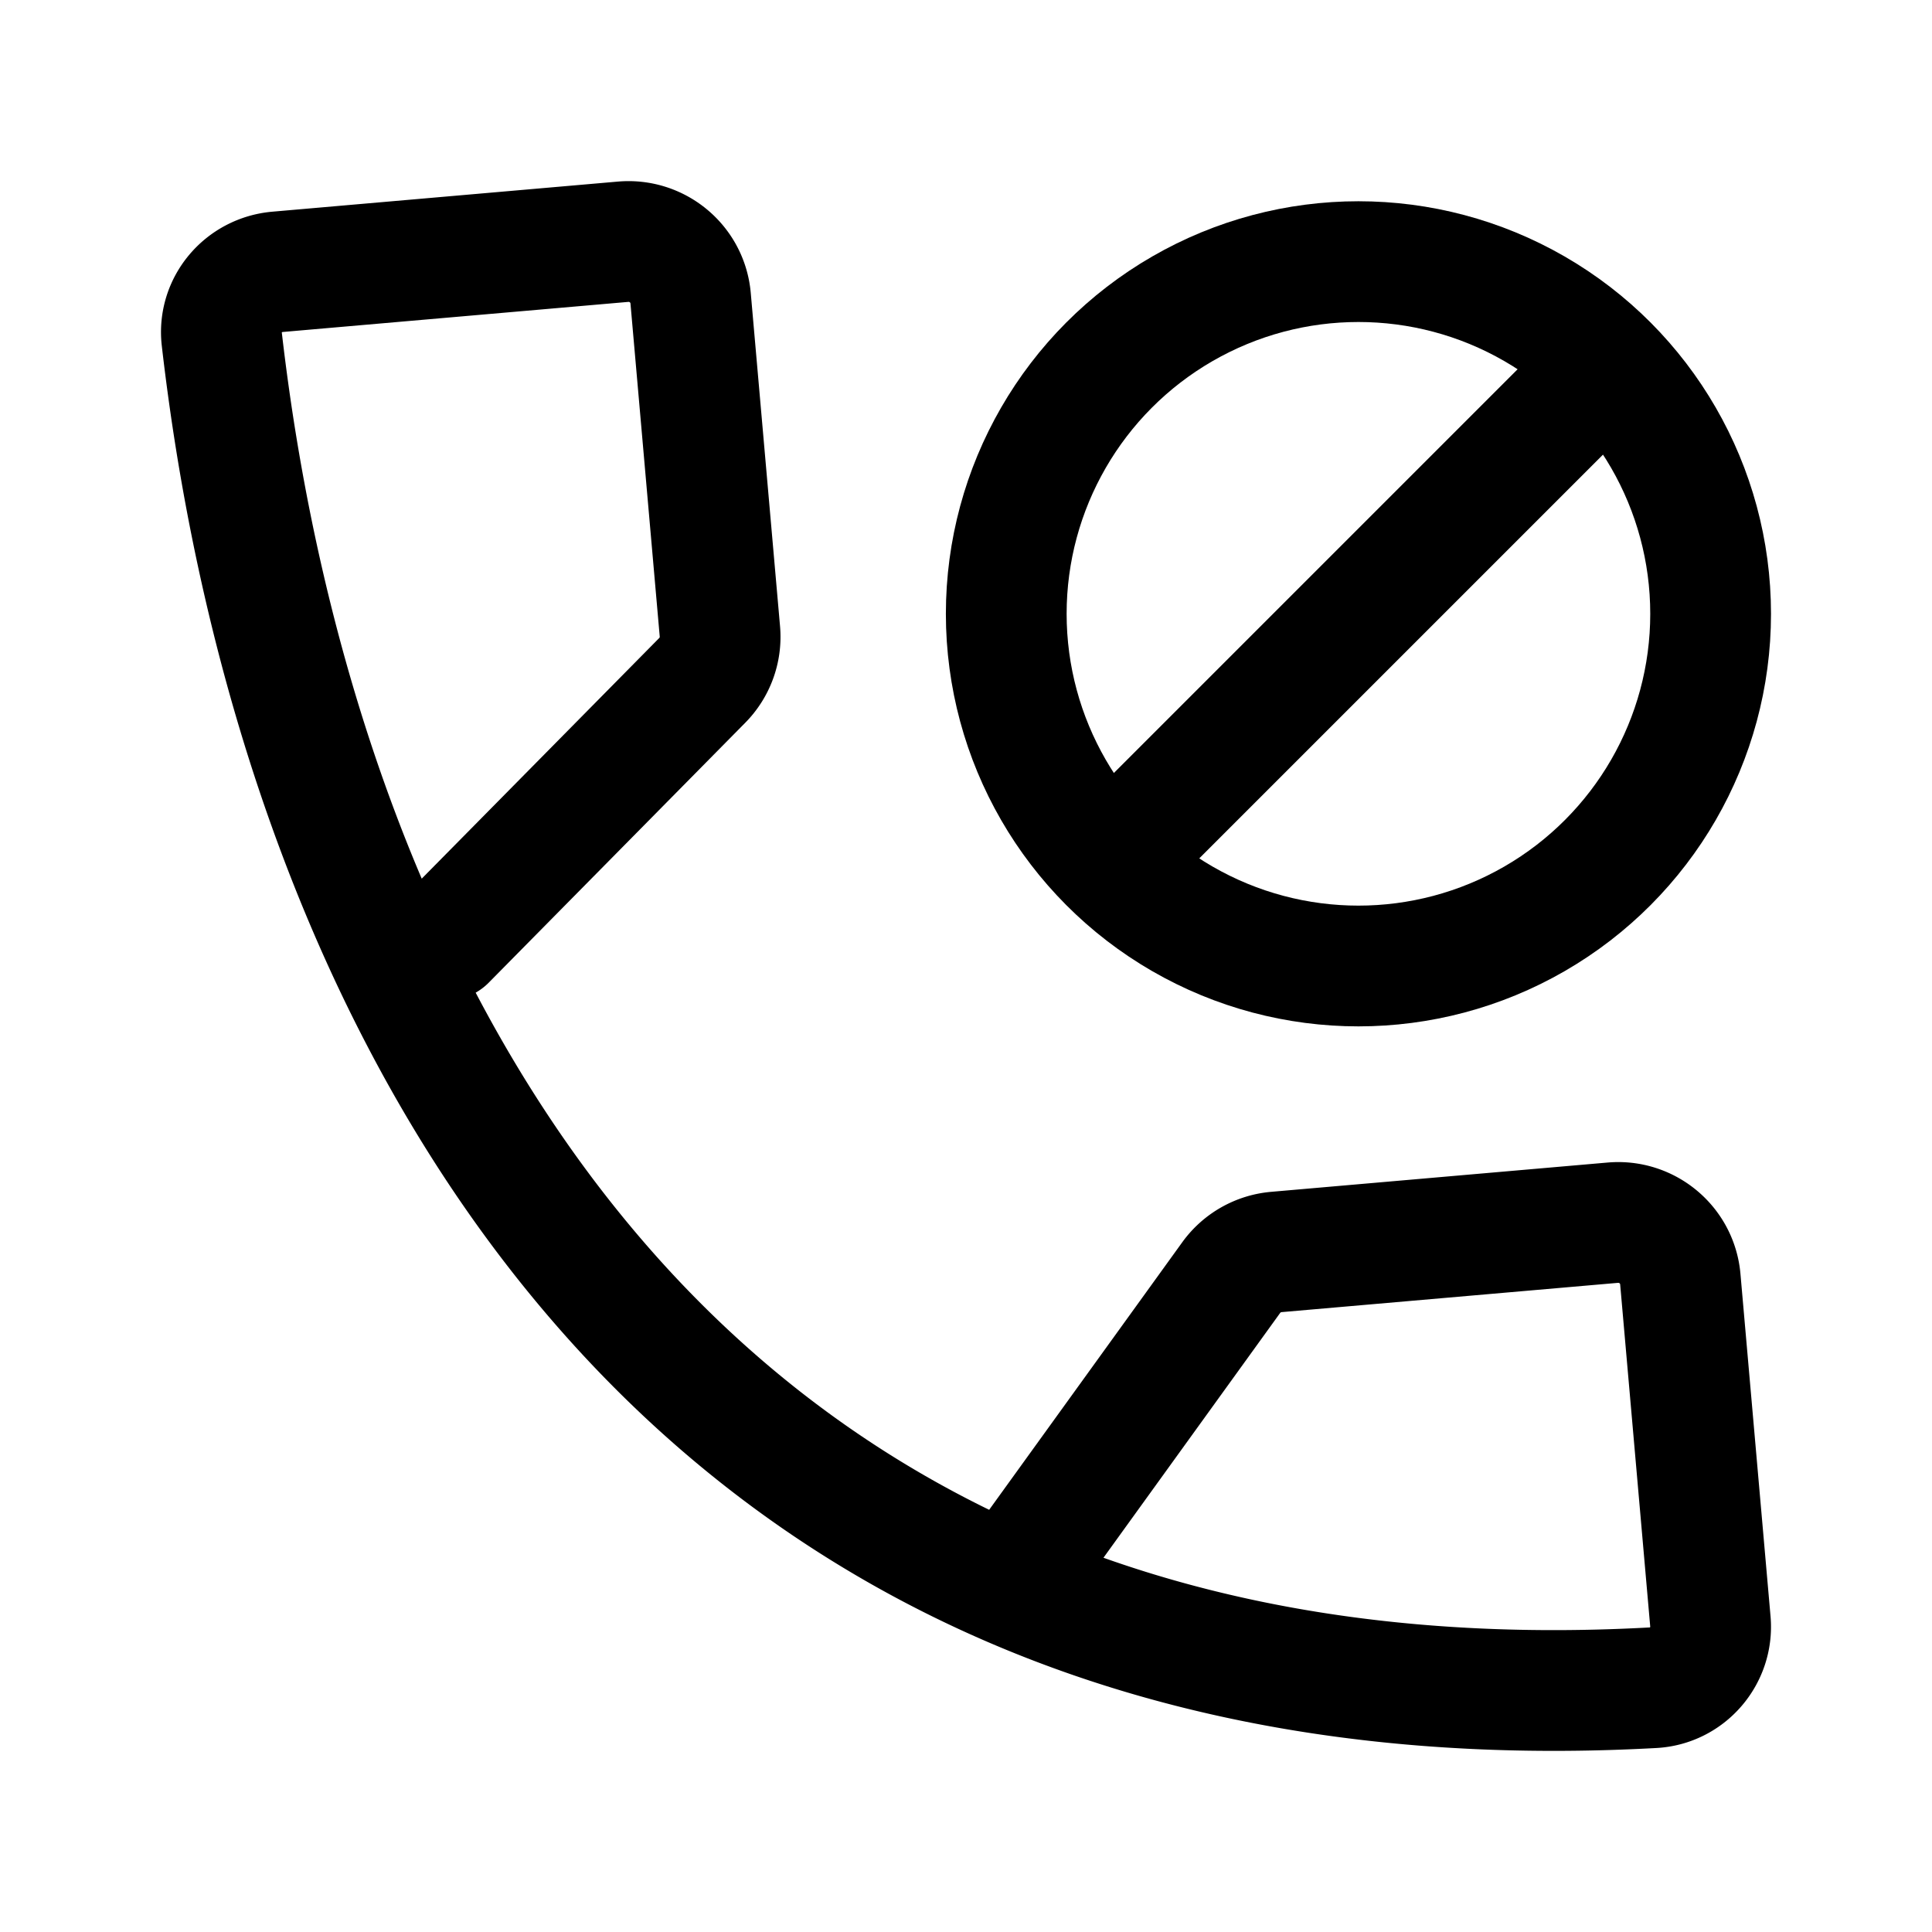 <svg xmlns="http://www.w3.org/2000/svg" width="192" height="192" fill="none"><path stroke="#000" stroke-linecap="round" stroke-linejoin="round" stroke-width="12" d="m112 84 46-46"/><circle cx="135" cy="61" r="35" stroke="#000" stroke-linecap="round" stroke-linejoin="round" stroke-width="12"/><path stroke="#000" stroke-linecap="round" stroke-linejoin="round" stroke-width="12" d="m101.146 156.354 21.21-29.388a6.2 6.2 0 0 1 4.492-2.546l33.427-2.91c3.409-.297 6.414 2.213 6.712 5.606l2.989 34.021c.299 3.393-2.273 6.4-5.689 6.587C66.098 173.117 29.484 98.402 22.04 33.686c-.39-3.384 2.14-6.375 5.55-6.672l34.33-2.99c3.409-.297 6.414 2.213 6.712 5.606l2.91 33.123a6.15 6.15 0 0 1-1.752 4.86L44.31 93.43"/></svg>